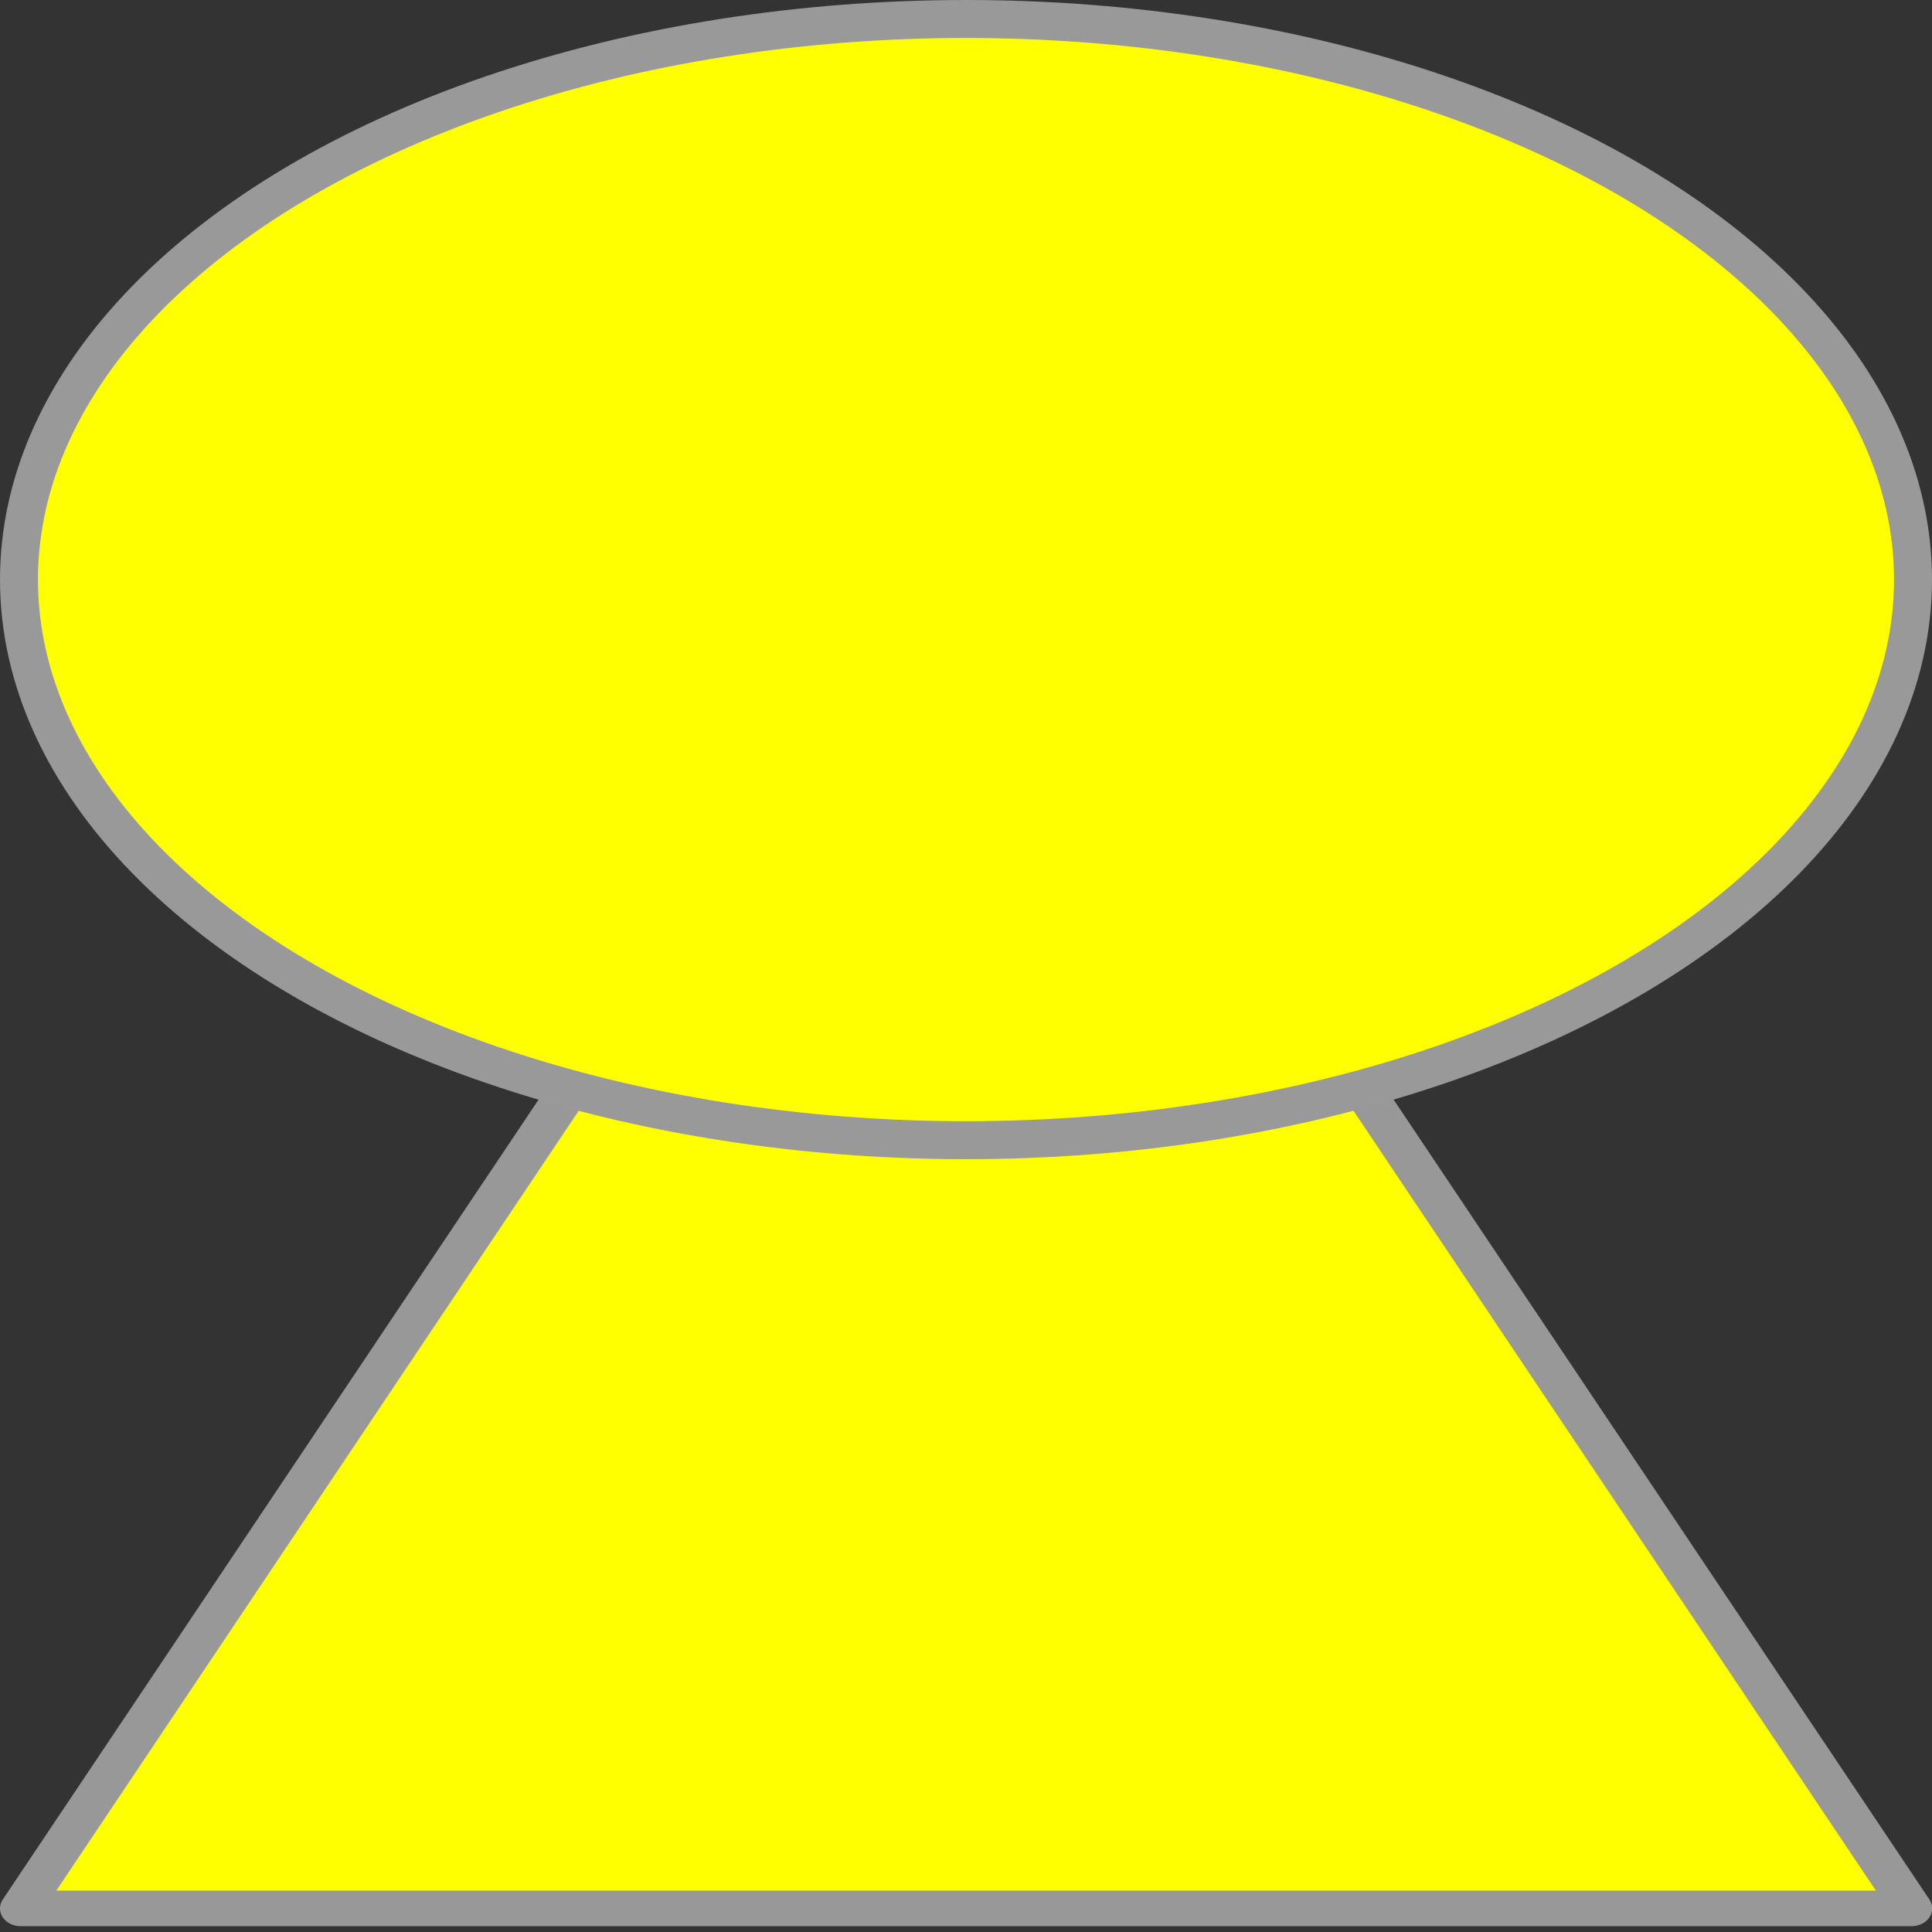 <svg width="500" height="500" xmlns="http://www.w3.org/2000/svg">
  <rect width="100%" height="100%" fill="#333333" stroke="none"/>
  <path style="fill:#ff0;fill-opacity:1;stroke:#989898;stroke-width:9.149;stroke-linejoin:round;stroke-miterlimit:4;stroke-dasharray:none;stroke-opacity:1" d="M421.213 364.982H1.5L211.356 1.5Z" transform="matrix(1.166 0 0 1.005 3.584 127.09)"/>
  <ellipse style="fill:#ff0;fill-opacity:1;stroke:#999;stroke-width:9.827;stroke-linejoin:round;stroke-miterlimit:4;stroke-dasharray:none;stroke-opacity:1" cx="250" cy="150" rx="245.086" ry="145.086"/>
</svg>

